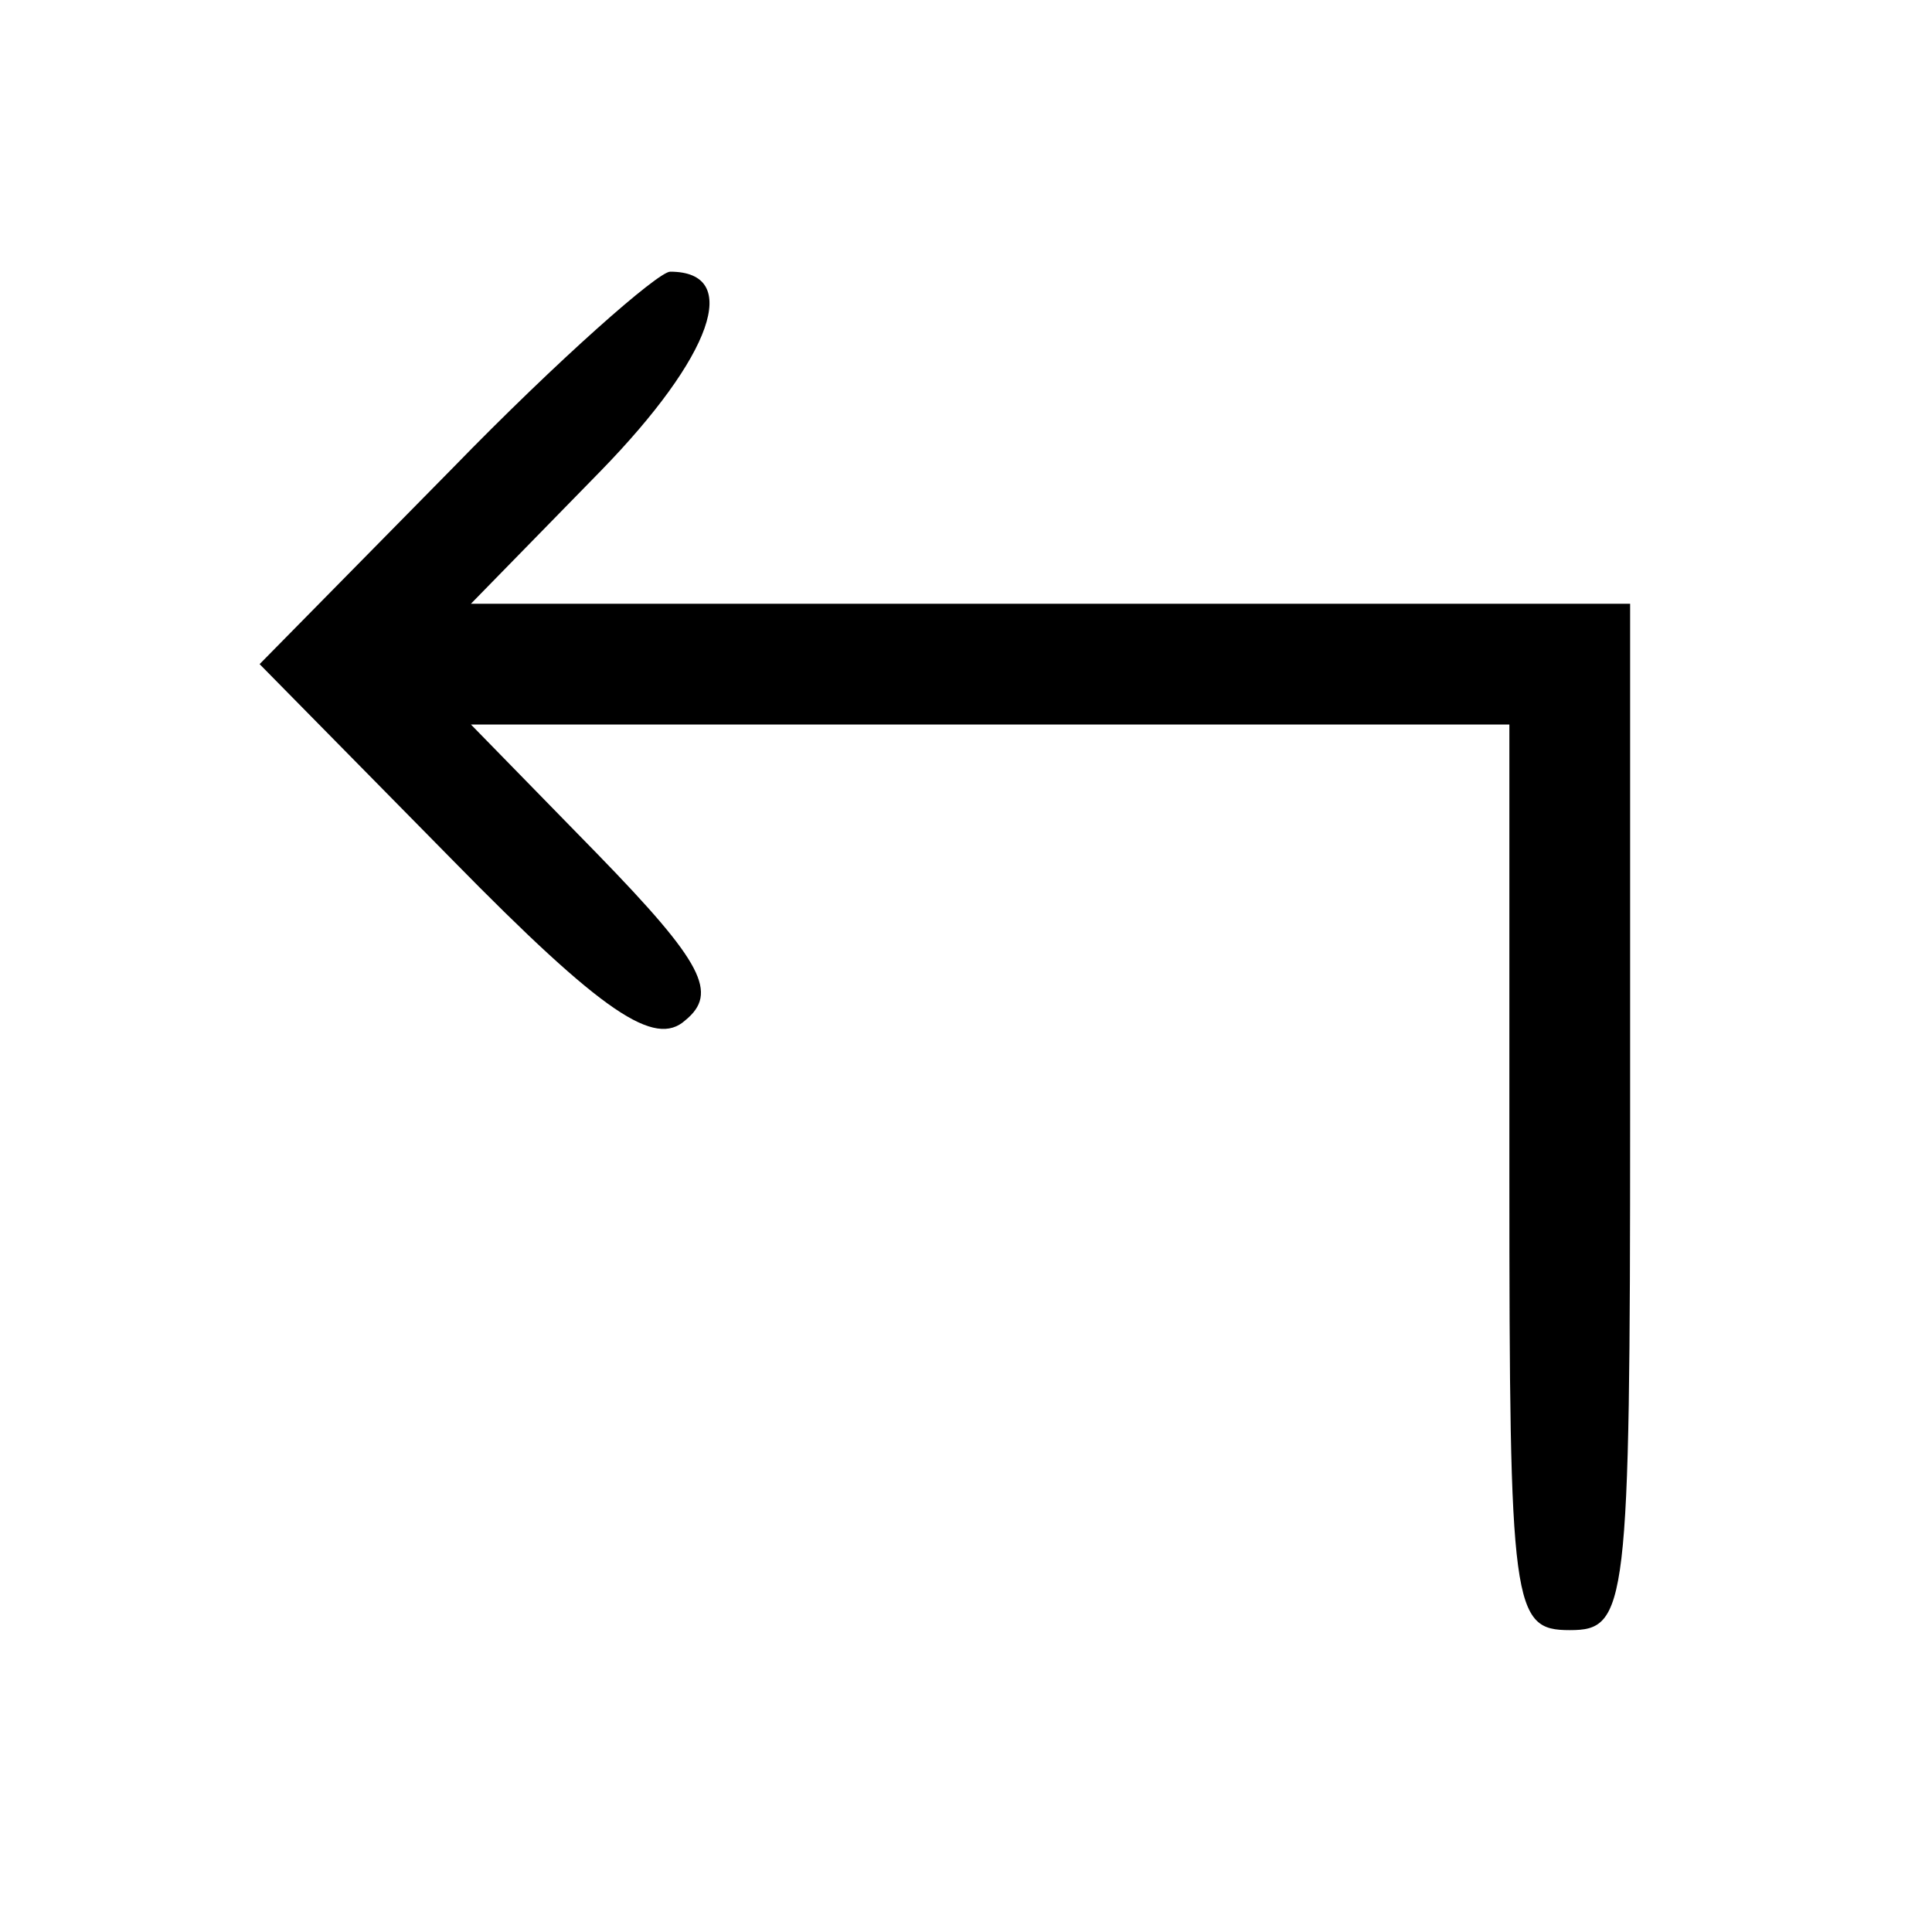 <?xml version="1.0" standalone="no"?>
<!DOCTYPE svg PUBLIC "-//W3C//DTD SVG 20010904//EN"
 "http://www.w3.org/TR/2001/REC-SVG-20010904/DTD/svg10.dtd">
<svg version="1.0" xmlns="http://www.w3.org/2000/svg"
 width="64pt" height="64pt" viewBox="0 0 64 64"
 preserveAspectRatio="xMidYMid meet">

<g transform="translate(0,64) scale(0.1,-0.1)"
fill="#000000" stroke="none">
<path d="M150 485 l-64 -65 64 -65 c50 -51 67 -62 77 -53 11 9 6 19 -29 55
l-42 43 172 0 172 0 0 -150 c0 -143 1 -150 20 -150 19 0 20 7 20 170 l0 170
-192 0 -192 0 43 44 c37 38 47 66 23 66 -4 0 -37 -29 -72 -65z"/>
</g>
</svg>
